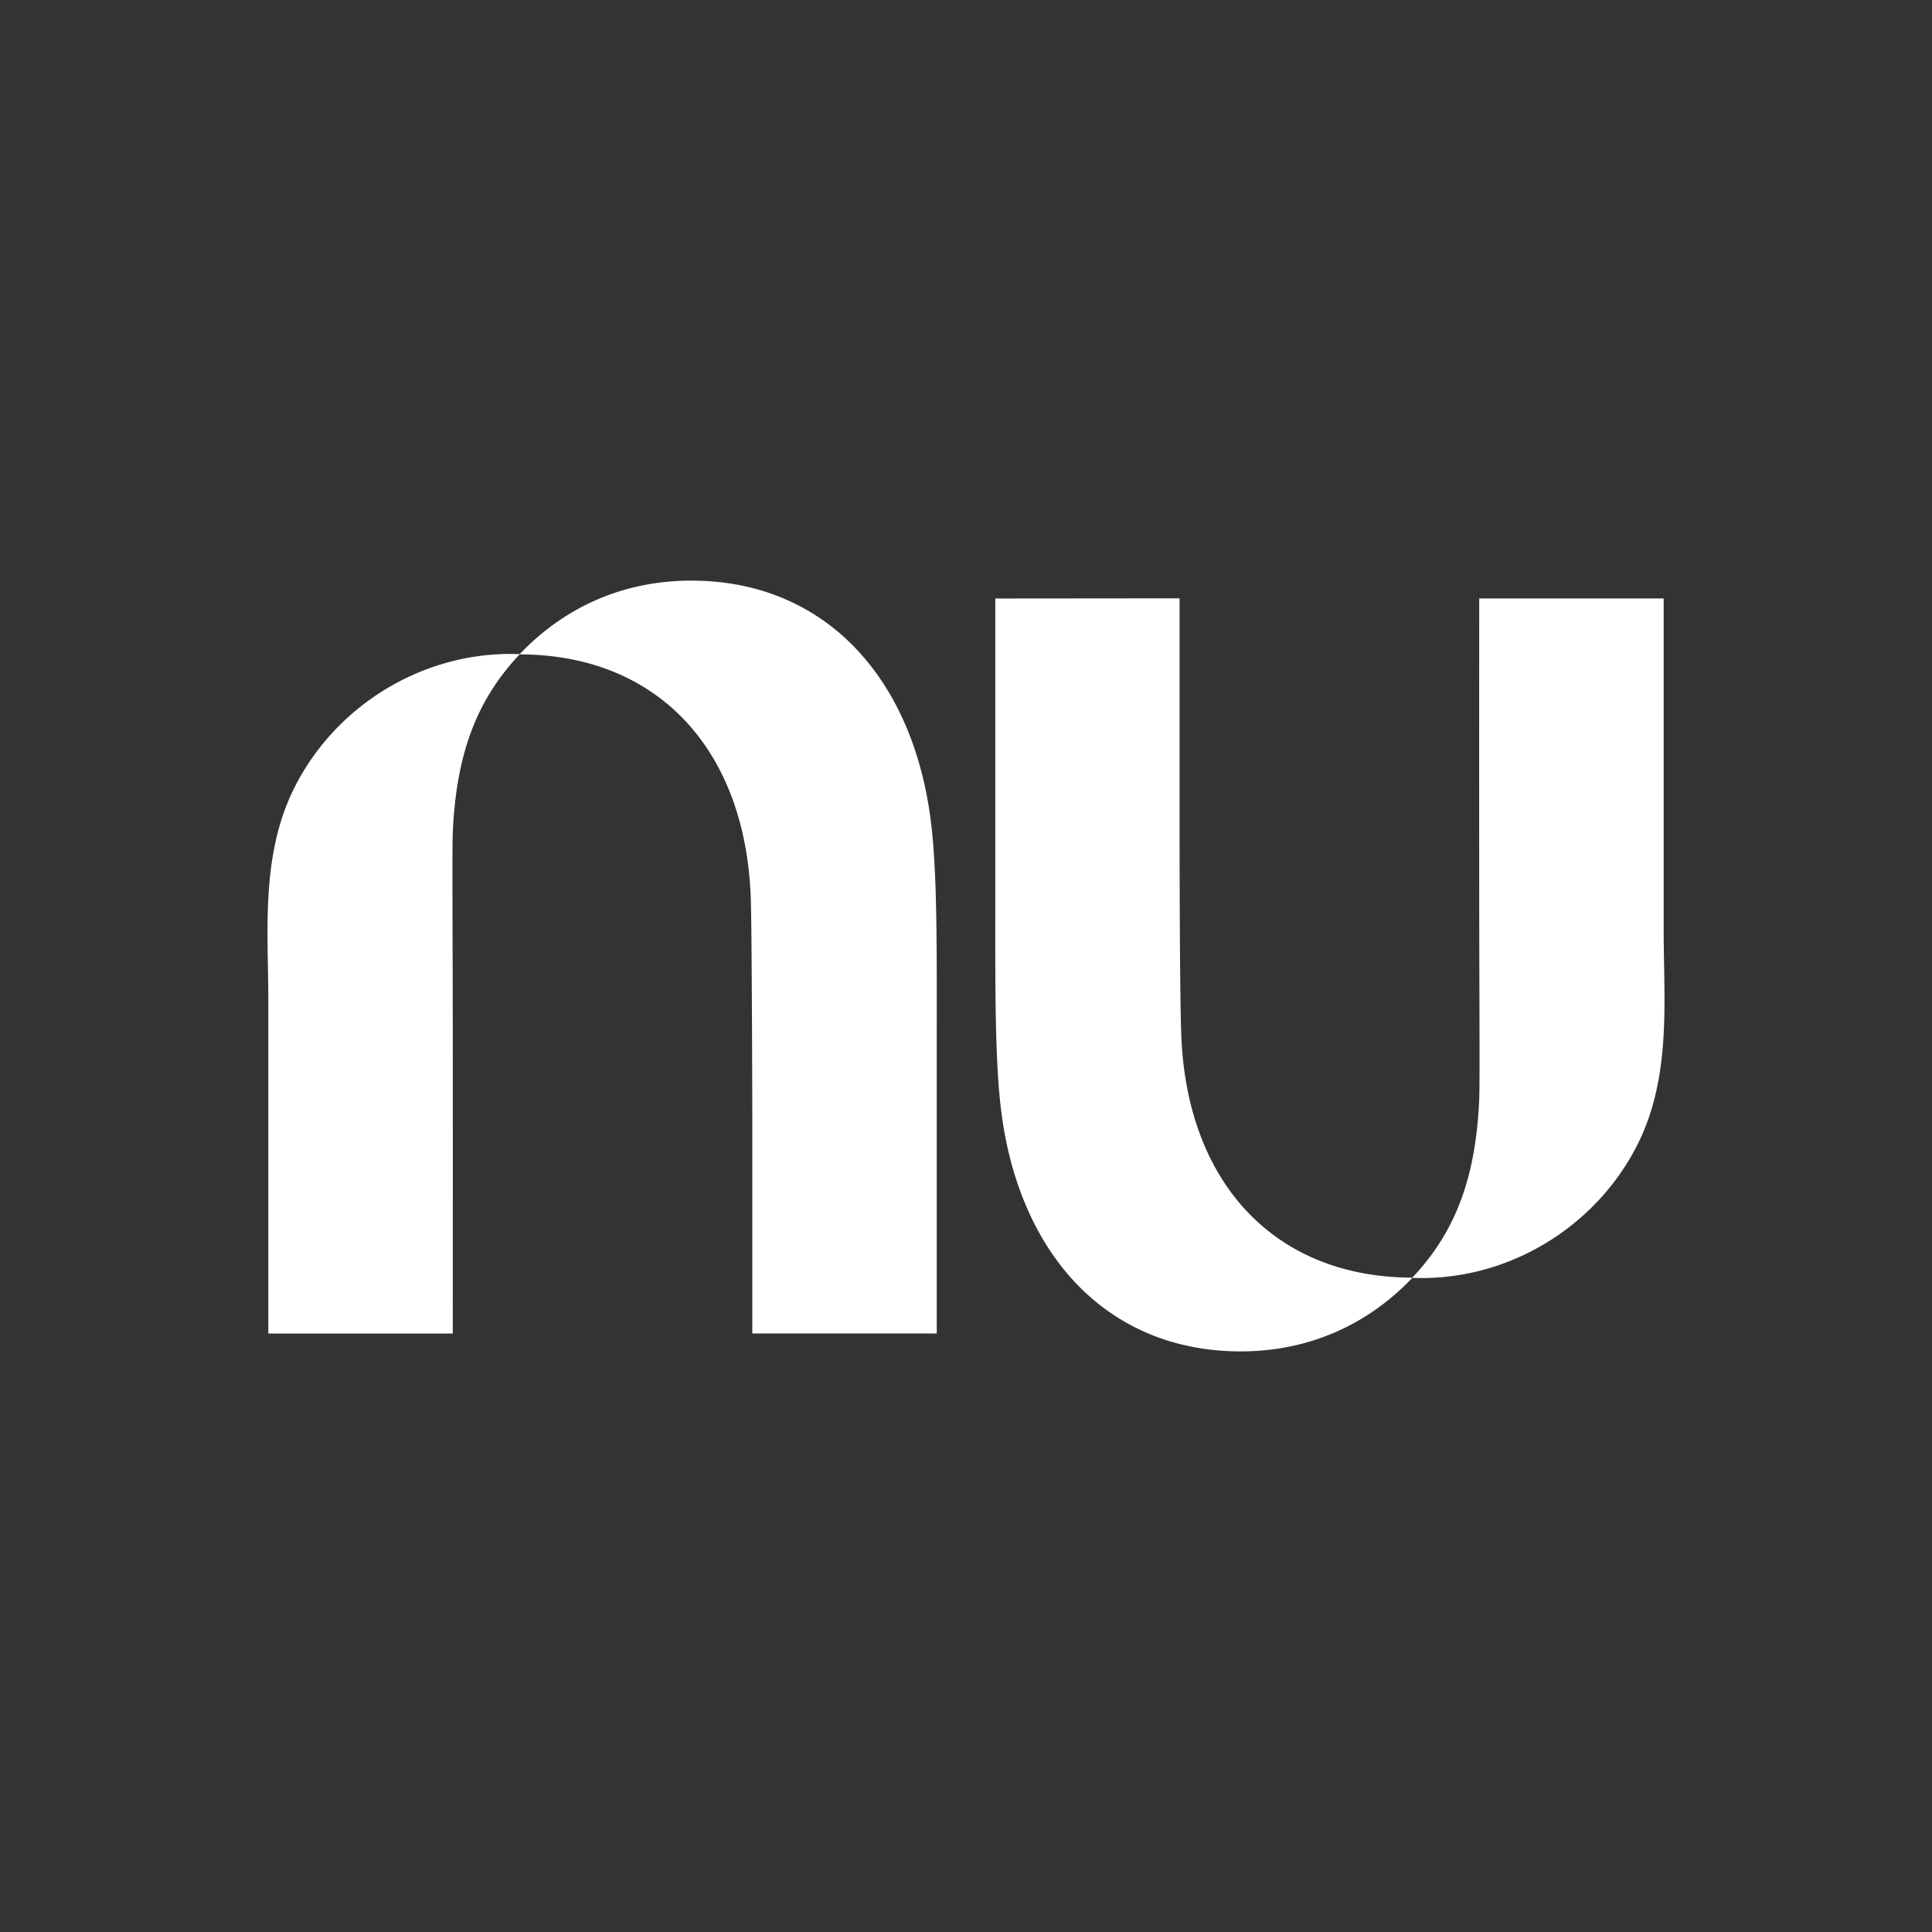 <svg xmlns="http://www.w3.org/2000/svg" width="700" height="700"><rect width="100%" height="100%" fill="#333333" stroke="none"/><path d="M188.291 237.01c16.006-16.816 37.237-26.639 62.18-26.639 48.592 0 80.81 35.479 86.973 88.627 1.998 17.26 1.98 41.594 1.96 69.78-.003 2.89-.004 5.821-.004 8.789v105.586h-66.823v-78.095s-.136-66.838-.545-79.33c-1.793-54.404-34.001-88.59-83.748-88.626-15.008 15.857-23.05 35.245-24.236 64.89-.163 4.135-.122 18.79-.068 38.106.028 10.008.06 21.268.068 32.962.05 50.903 0 110.104 0 110.104H97.225V362.978c0-4.119-.076-8.272-.15-12.441-.152-8.388-.305-16.84.15-25.209.755-13.951 3.168-27.666 9.678-40.407 14.902-29.19 45.436-47.983 77.987-47.983 1.137 0 2.275.026 3.401.07zM602.775 374.673c.455-8.369.302-16.822.151-25.208-.075-4.17-.15-8.323-.15-12.441V216.837h-66.823s-.05 59.2 0 110.103c.008 11.695.04 22.953.067 32.961.055 19.317.096 33.973-.067 38.108-1.186 29.646-9.228 49.033-24.237 64.89-49.745-.034-81.953-34.222-83.747-88.626-.408-12.492-.581-43.49-.581-79.393v-78.094l-66.773.06v105.587c0 2.968-.003 5.898-.004 8.79-.021 28.185-.039 52.518 1.96 69.779 6.15 53.149 38.367 88.627 86.959 88.627 24.944 0 46.175-9.823 62.181-26.639a87.89 87.89 0 0 0 3.4.07c32.55 0 63.085-18.793 77.987-47.982 6.51-12.742 8.923-26.456 9.678-40.408z" class="Path-xrtkpd-0 eqfYiR" style="stroke-width:8.727;fill:#fff;fill-opacity:1"/><path style="opacity:1;vector-effect:none;fill:#fff;fill-opacity:1;fill-rule:evenodd;stroke:none;stroke-width:.347;stroke-linecap:butt;stroke-linejoin:miter;stroke-miterlimit:4;stroke-dasharray:none;stroke-dashoffset:0;stroke-opacity:1;paint-order:fill markers stroke" d="M-4.224 741.571h725.56v727.639H-4.224z"/><path d="M215.51 1004.972c14.158-14.944 32.939-23.674 55.003-23.674 42.983 0 71.482 31.53 76.934 78.766 1.768 15.34 1.752 36.965 1.734 62.014v101.649h-59.11v-69.405s-.121-59.4-.482-70.502c-1.587-48.352-30.077-78.733-74.082-78.766-13.276 14.093-20.39 31.324-21.44 57.67-.144 3.675-.107 16.7-.06 33.866.025 8.895.053 18.901.06 29.295.046 45.239 0 97.853 0 97.853h-59.11v-106.814c0-3.66-.067-7.351-.133-11.057-.134-7.454-.269-14.966.133-22.403.668-12.4 2.803-24.589 8.562-35.912 13.181-25.94 40.191-42.643 68.986-42.643 1.005 0 2.012.023 3.008.062zM582.154 1127.318c.402-7.438.267-14.95.134-22.403-.067-3.706-.134-7.397-.134-11.057V987.044h-59.11s-.044 52.614 0 97.852c.01 10.394.035 20.4.06 29.294.048 17.167.084 30.192-.06 33.867-1.049 26.347-8.163 43.578-21.44 57.67-44.003-.03-72.493-30.414-74.08-78.765-.361-11.102-.514-38.65-.514-70.558v-69.405l-59.067.054v101.649c-.019 25.05-.033 46.675 1.734 62.015 5.44 47.235 33.94 78.766 76.923 78.766 22.065 0 40.846-8.73 55.004-23.675.995.039 2.001.062 3.007.062 28.794 0 55.804-16.702 68.986-42.643 5.759-11.324 7.893-23.513 8.561-35.912z" class="Path-xrtkpd-0 eqfYiR" style="fill:#fff;stroke-width:7.738"/></svg>

